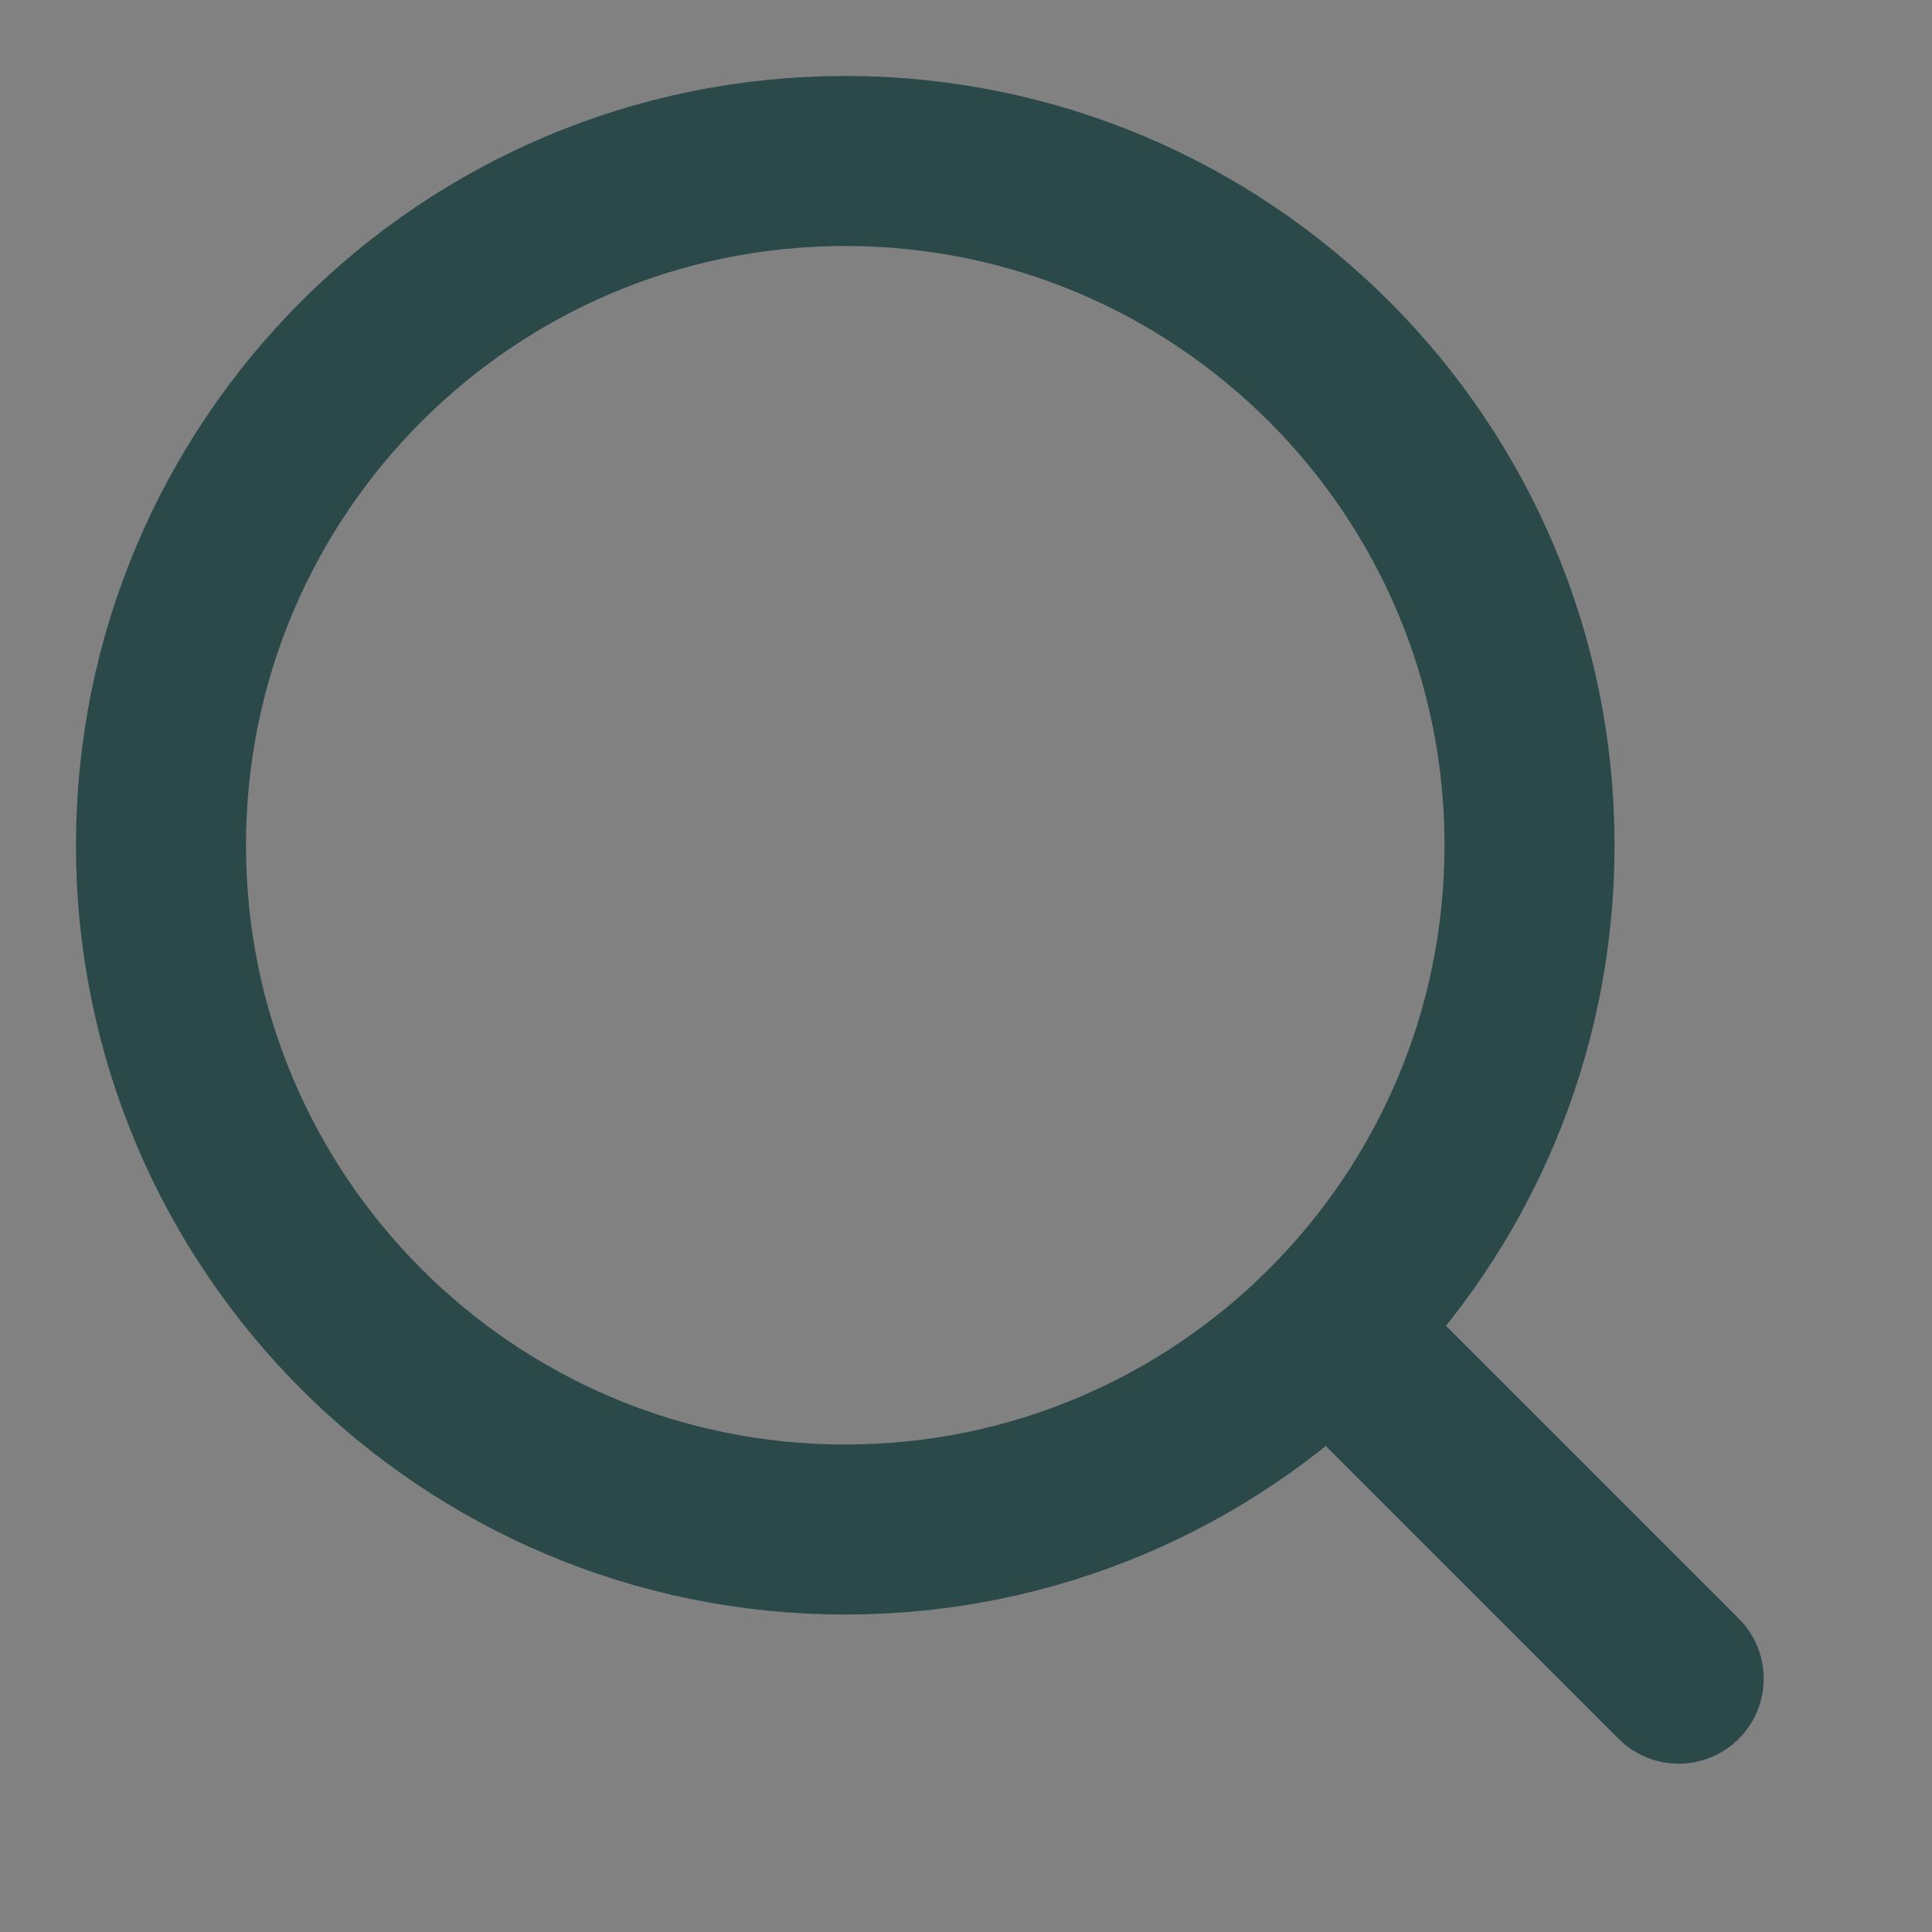 <svg width="25" height="25" viewBox="0 0 25 25" fill="none" xmlns="http://www.w3.org/2000/svg">
<rect x="0" y="0" width="25" height="25" fill="#808080" stroke="none"/>
<g clip-path="url(#clip0_194_14836)">
<path d="M25 0H0V25H25V0Z" fill="white" fill-opacity="0.01"/>
<path d="M10.937 19.792C15.827 19.792 19.792 15.828 19.792 10.938C19.792 6.048 15.827 2.083 10.937 2.083C6.047 2.083 2.083 6.048 2.083 10.938C2.083 15.828 6.047 19.792 10.937 19.792Z" stroke="#2A4948" stroke-width="2.2" stroke-linejoin="round"/>
<path d="M17.303 17.303L21.722 21.722" stroke="#2A4948" stroke-width="2.2" stroke-linecap="round" stroke-linejoin="round"/>
</g>
<defs>
<clipPath id="clip0_194_14836">
<rect width="25" height="25" fill="white"/>
</clipPath>
</defs>
</svg>
